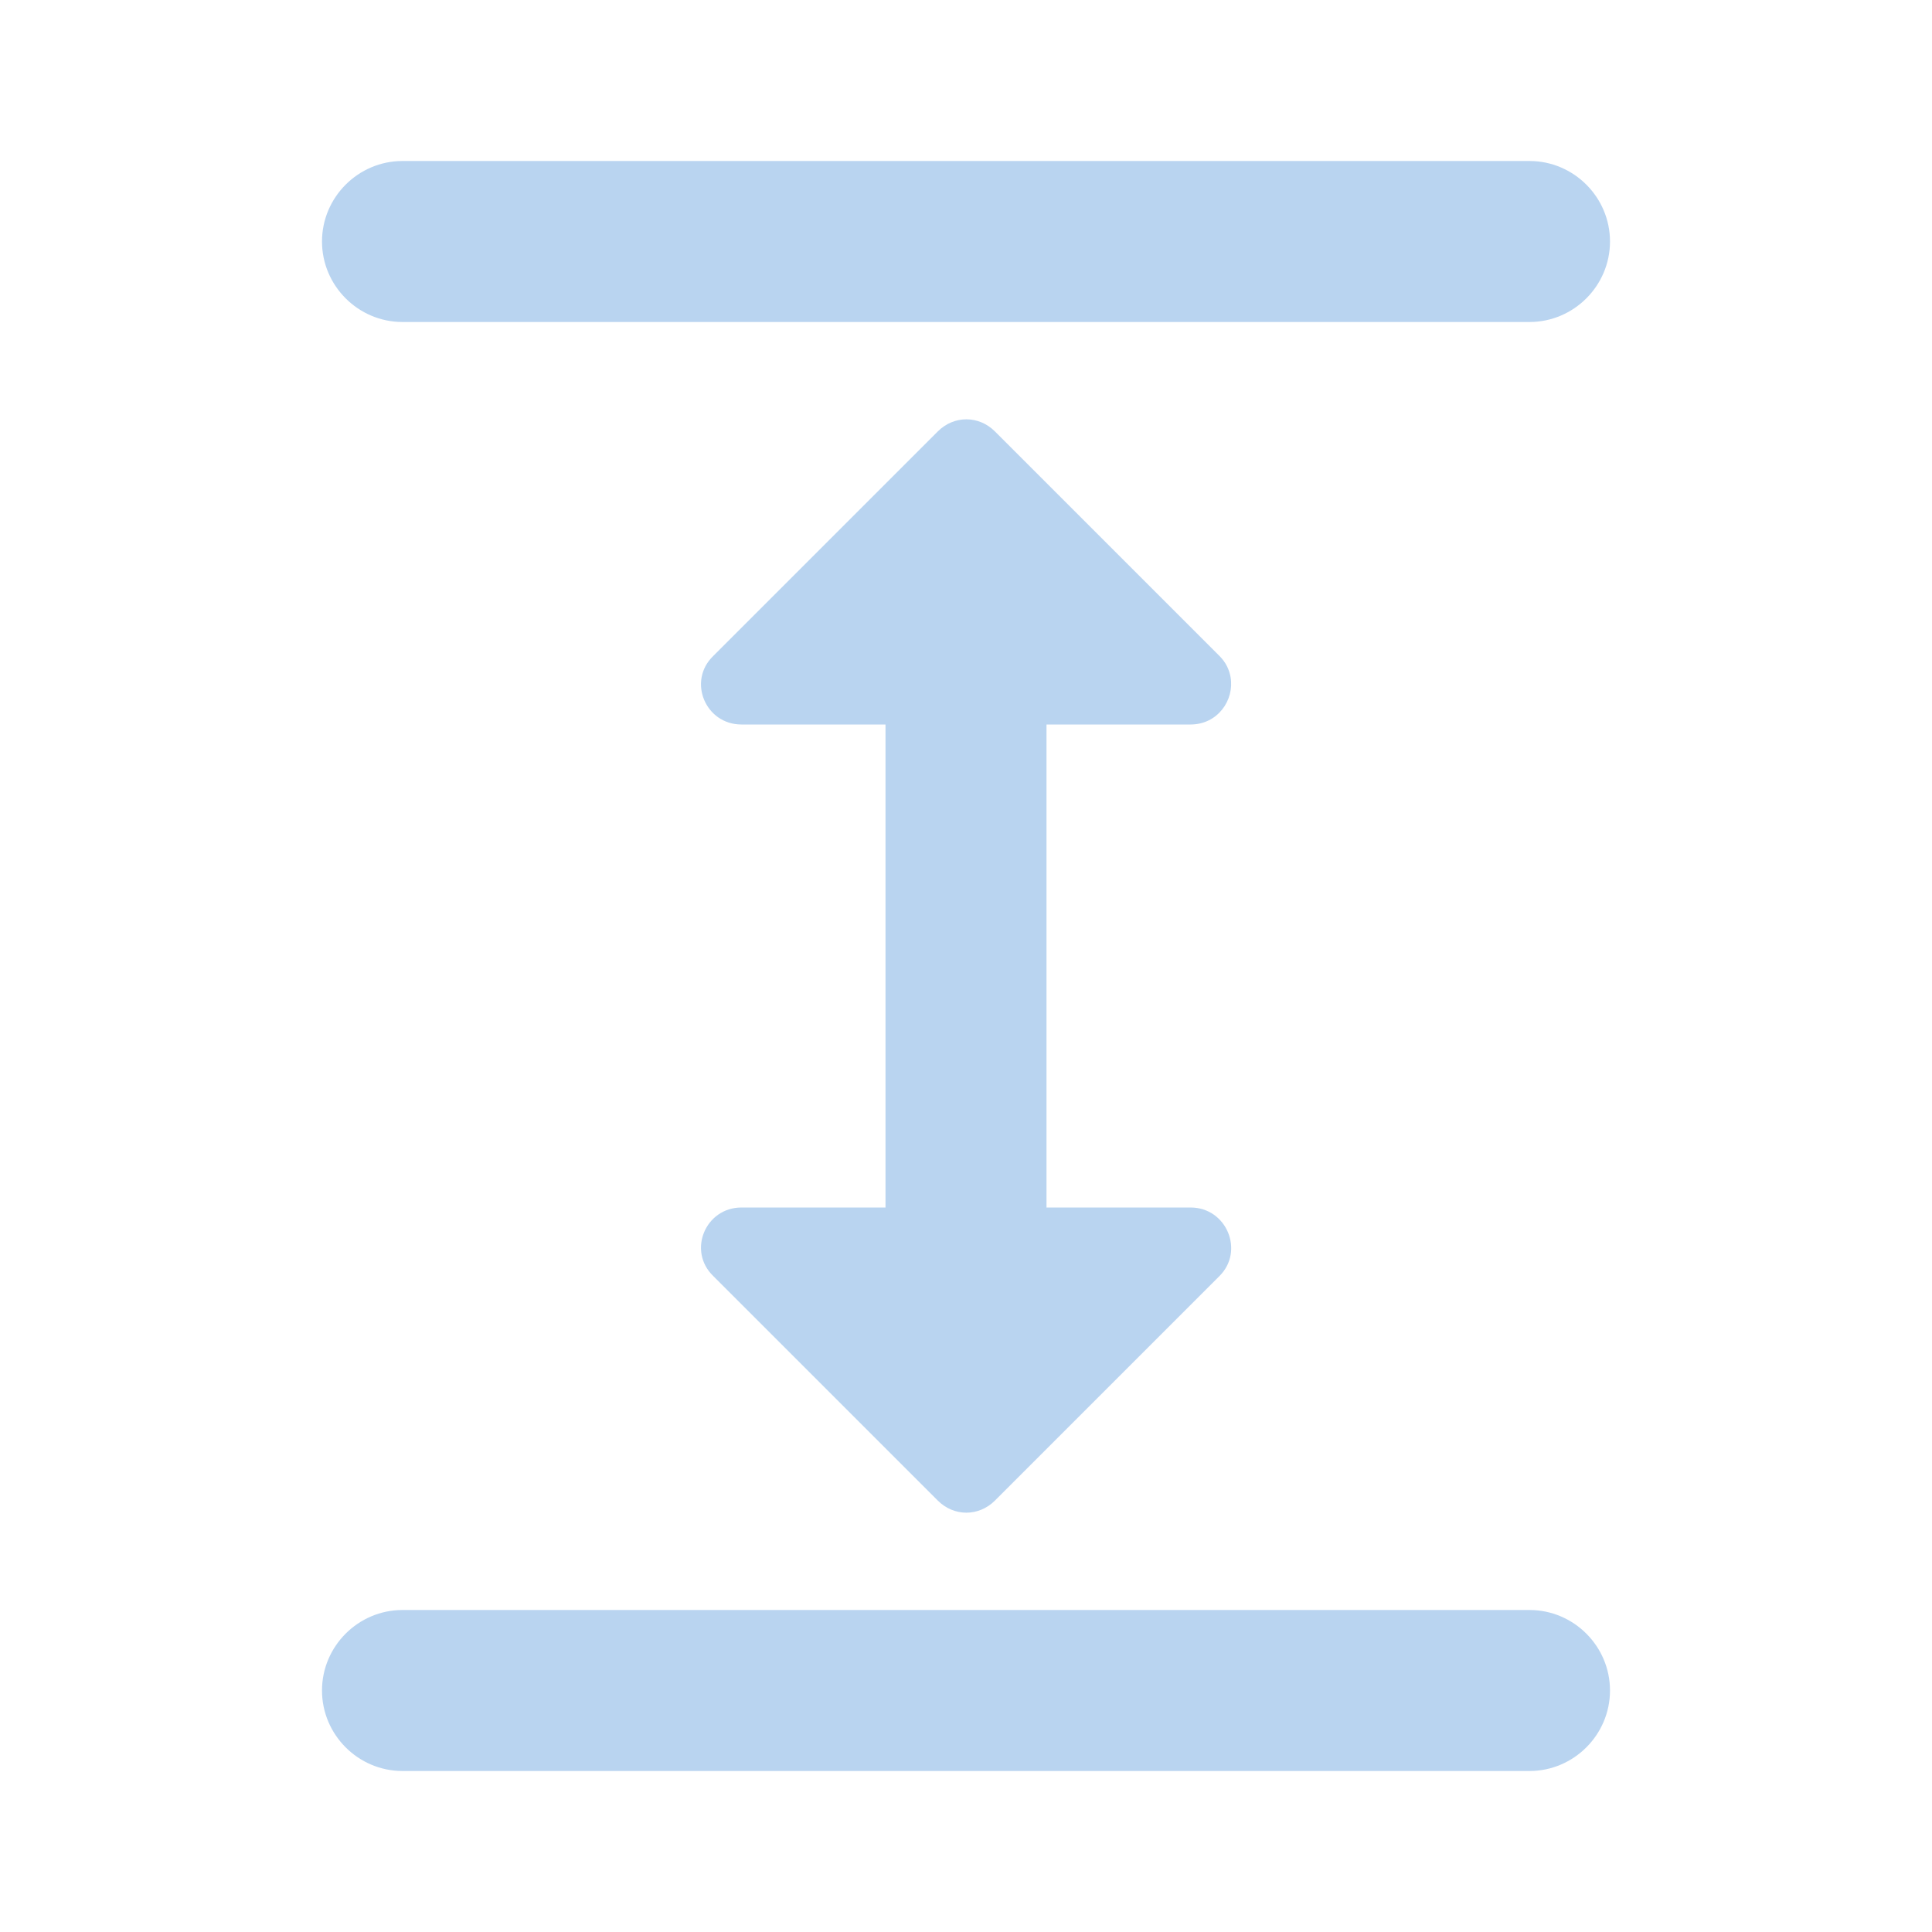 <?xml version="1.0" encoding="UTF-8" standalone="no"?>
<svg
   xmlns:dc="http://purl.org/dc/elements/1.1/"
   xmlns:cc="http://creativecommons.org/ns#"
   xmlns:rdf="http://www.w3.org/1999/02/22-rdf-syntax-ns#"
   xmlns:svg="http://www.w3.org/2000/svg"
   xmlns="http://www.w3.org/2000/svg"
   xmlns:sodipodi="http://sodipodi.sourceforge.net/DTD/sodipodi-0.dtd"
   xmlns:inkscape="http://www.inkscape.org/namespaces/inkscape"
   version="1.1"
   id="mdi-arrow-expand-horizontal"
   width="24"
   height="24"
   viewBox="0 0 24 24"
   sodipodi:docname="distribute-horizontal-gaps (copy).svg"
   inkscape:version="1.0.2 (e86c870879, 2021-01-15)">
  <defs
     id="defs7" />
  <sodipodi:namedview
     pagecolor="#ffffff"
     bordercolor="#666666"
     borderopacity="1"
     objecttolerance="10"
     gridtolerance="10"
     guidetolerance="10"
     inkscape:pageopacity="0"
     inkscape:pageshadow="2"
     inkscape:window-width="1920"
     inkscape:window-height="1011"
     id="namedview5"
     showgrid="false"
     inkscape:zoom="33.208333"
     inkscape:cx="12"
     inkscape:cy="12"
     inkscape:window-x="0"
     inkscape:window-y="0"
     inkscape:window-maximized="1"
     inkscape:current-layer="mdi-arrow-expand-horizontal"
     inkscape:document-rotation="0" />
  <path fill="#B9D4F0"
     id="path2-3"
     d="M 20,3 C 20,2.45 19.55,2 19,2 H 5 C 4.45,2 4,2.45 4,3 4,3.55 4.45,4 5,4 h 14 c 0.55,0 1,-0.45 1,-1 z m 0,18 c 0,-0.55 -0.45,-1 -1,-1 H 5 c -0.55,0 -1,0.45 -1,1 0,0.55 0.45,1 1,1 h 14 c 0.55,0 1,-0.45 1,-1 z M 15.287,8.414 C 15.271,8.32 15.228,8.228 15.15,8.15 L 12.359,5.359 c -0.2,-0.2 -0.509,-0.2 -0.709,0 L 8.859,8.15 C 8.539,8.46 8.761,9 9.211,9 H 11 v 4 2 H 9.211 c -0.45,0 -0.672,0.54 -0.352,0.85 l 2.791,2.791 c 0.2,0.2 0.509,0.2 0.709,0 l 2.791,-2.791 C 15.46,15.54 15.239,15 14.789,15 H 13 V 13 9 h 1.789 c 0.338,0 0.546,-0.303 0.498,-0.586 z" />
</svg>
